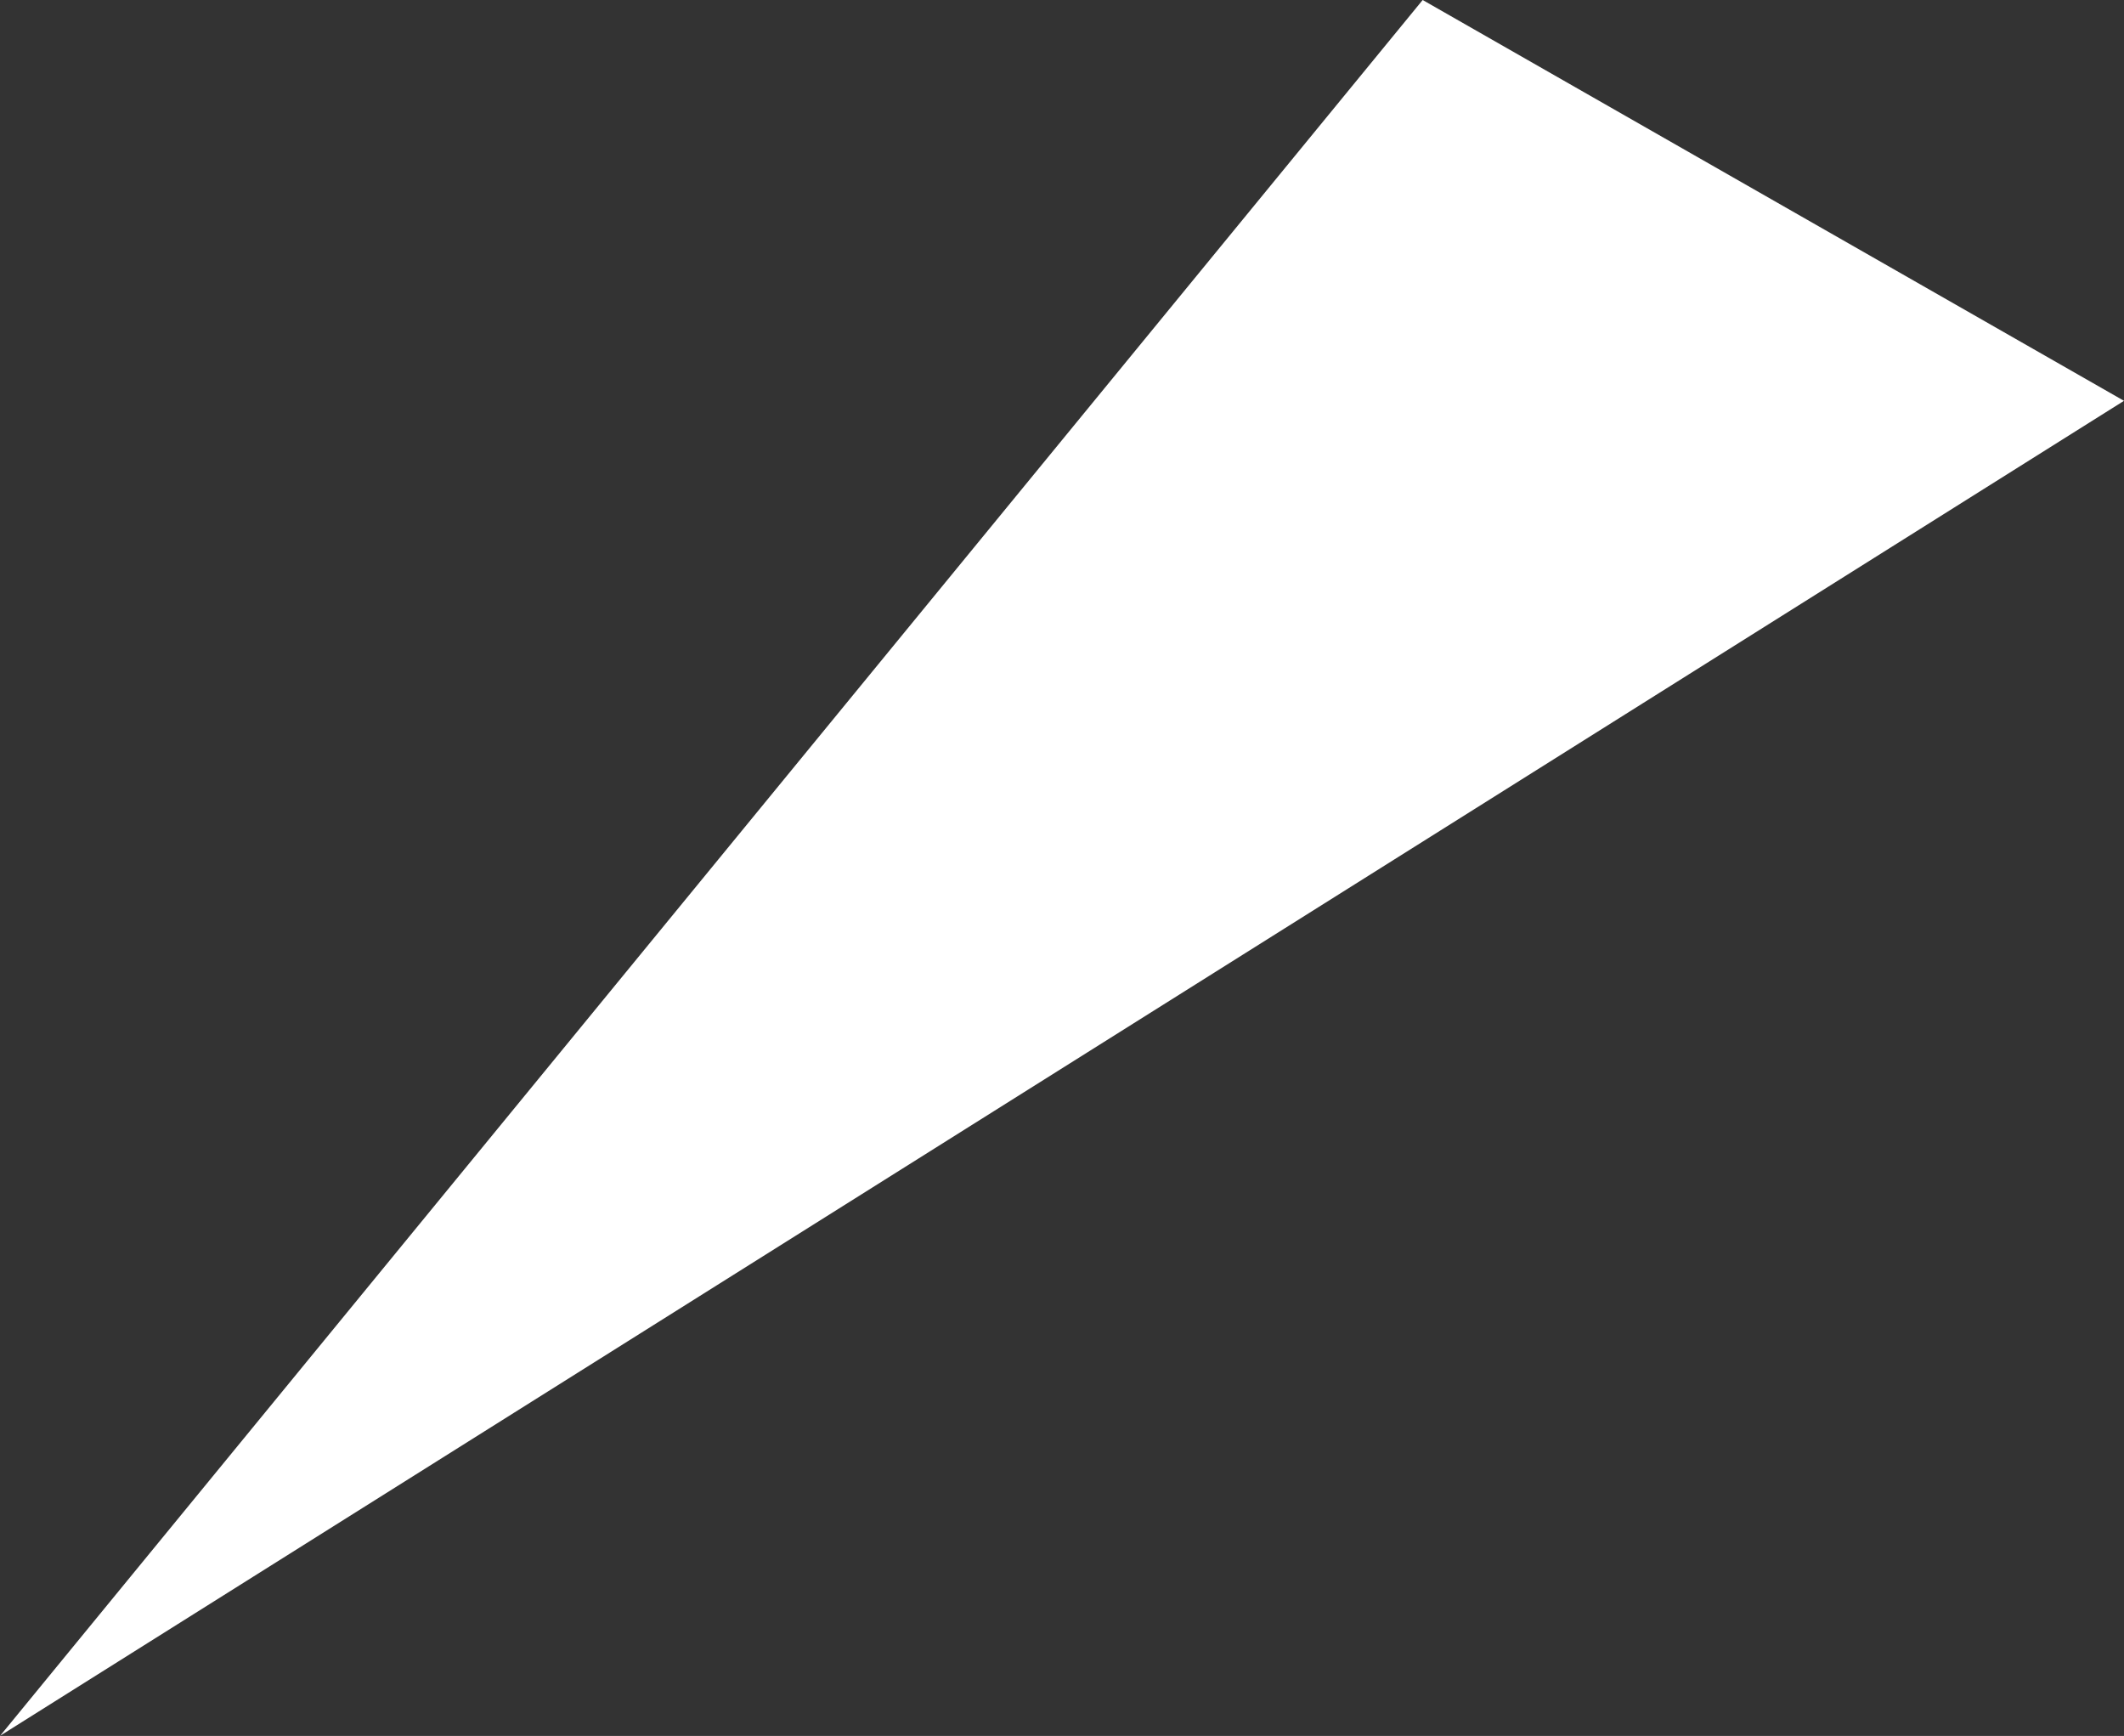 <svg xmlns="http://www.w3.org/2000/svg" width="106" height="86.62" viewBox="0 0 106 86.62"><rect x="0" y="0" width="106" height="86.62" fill="#333333" stroke="none"/><defs><style>.cls-1{fill:#fff;fill-rule:evenodd}</style></defs><path id="img-history-shop-triangle-0" class="cls-1" d="M830,976l-70.992,86.61L865,996Z" transform="translate(-759 -976)"/></svg>